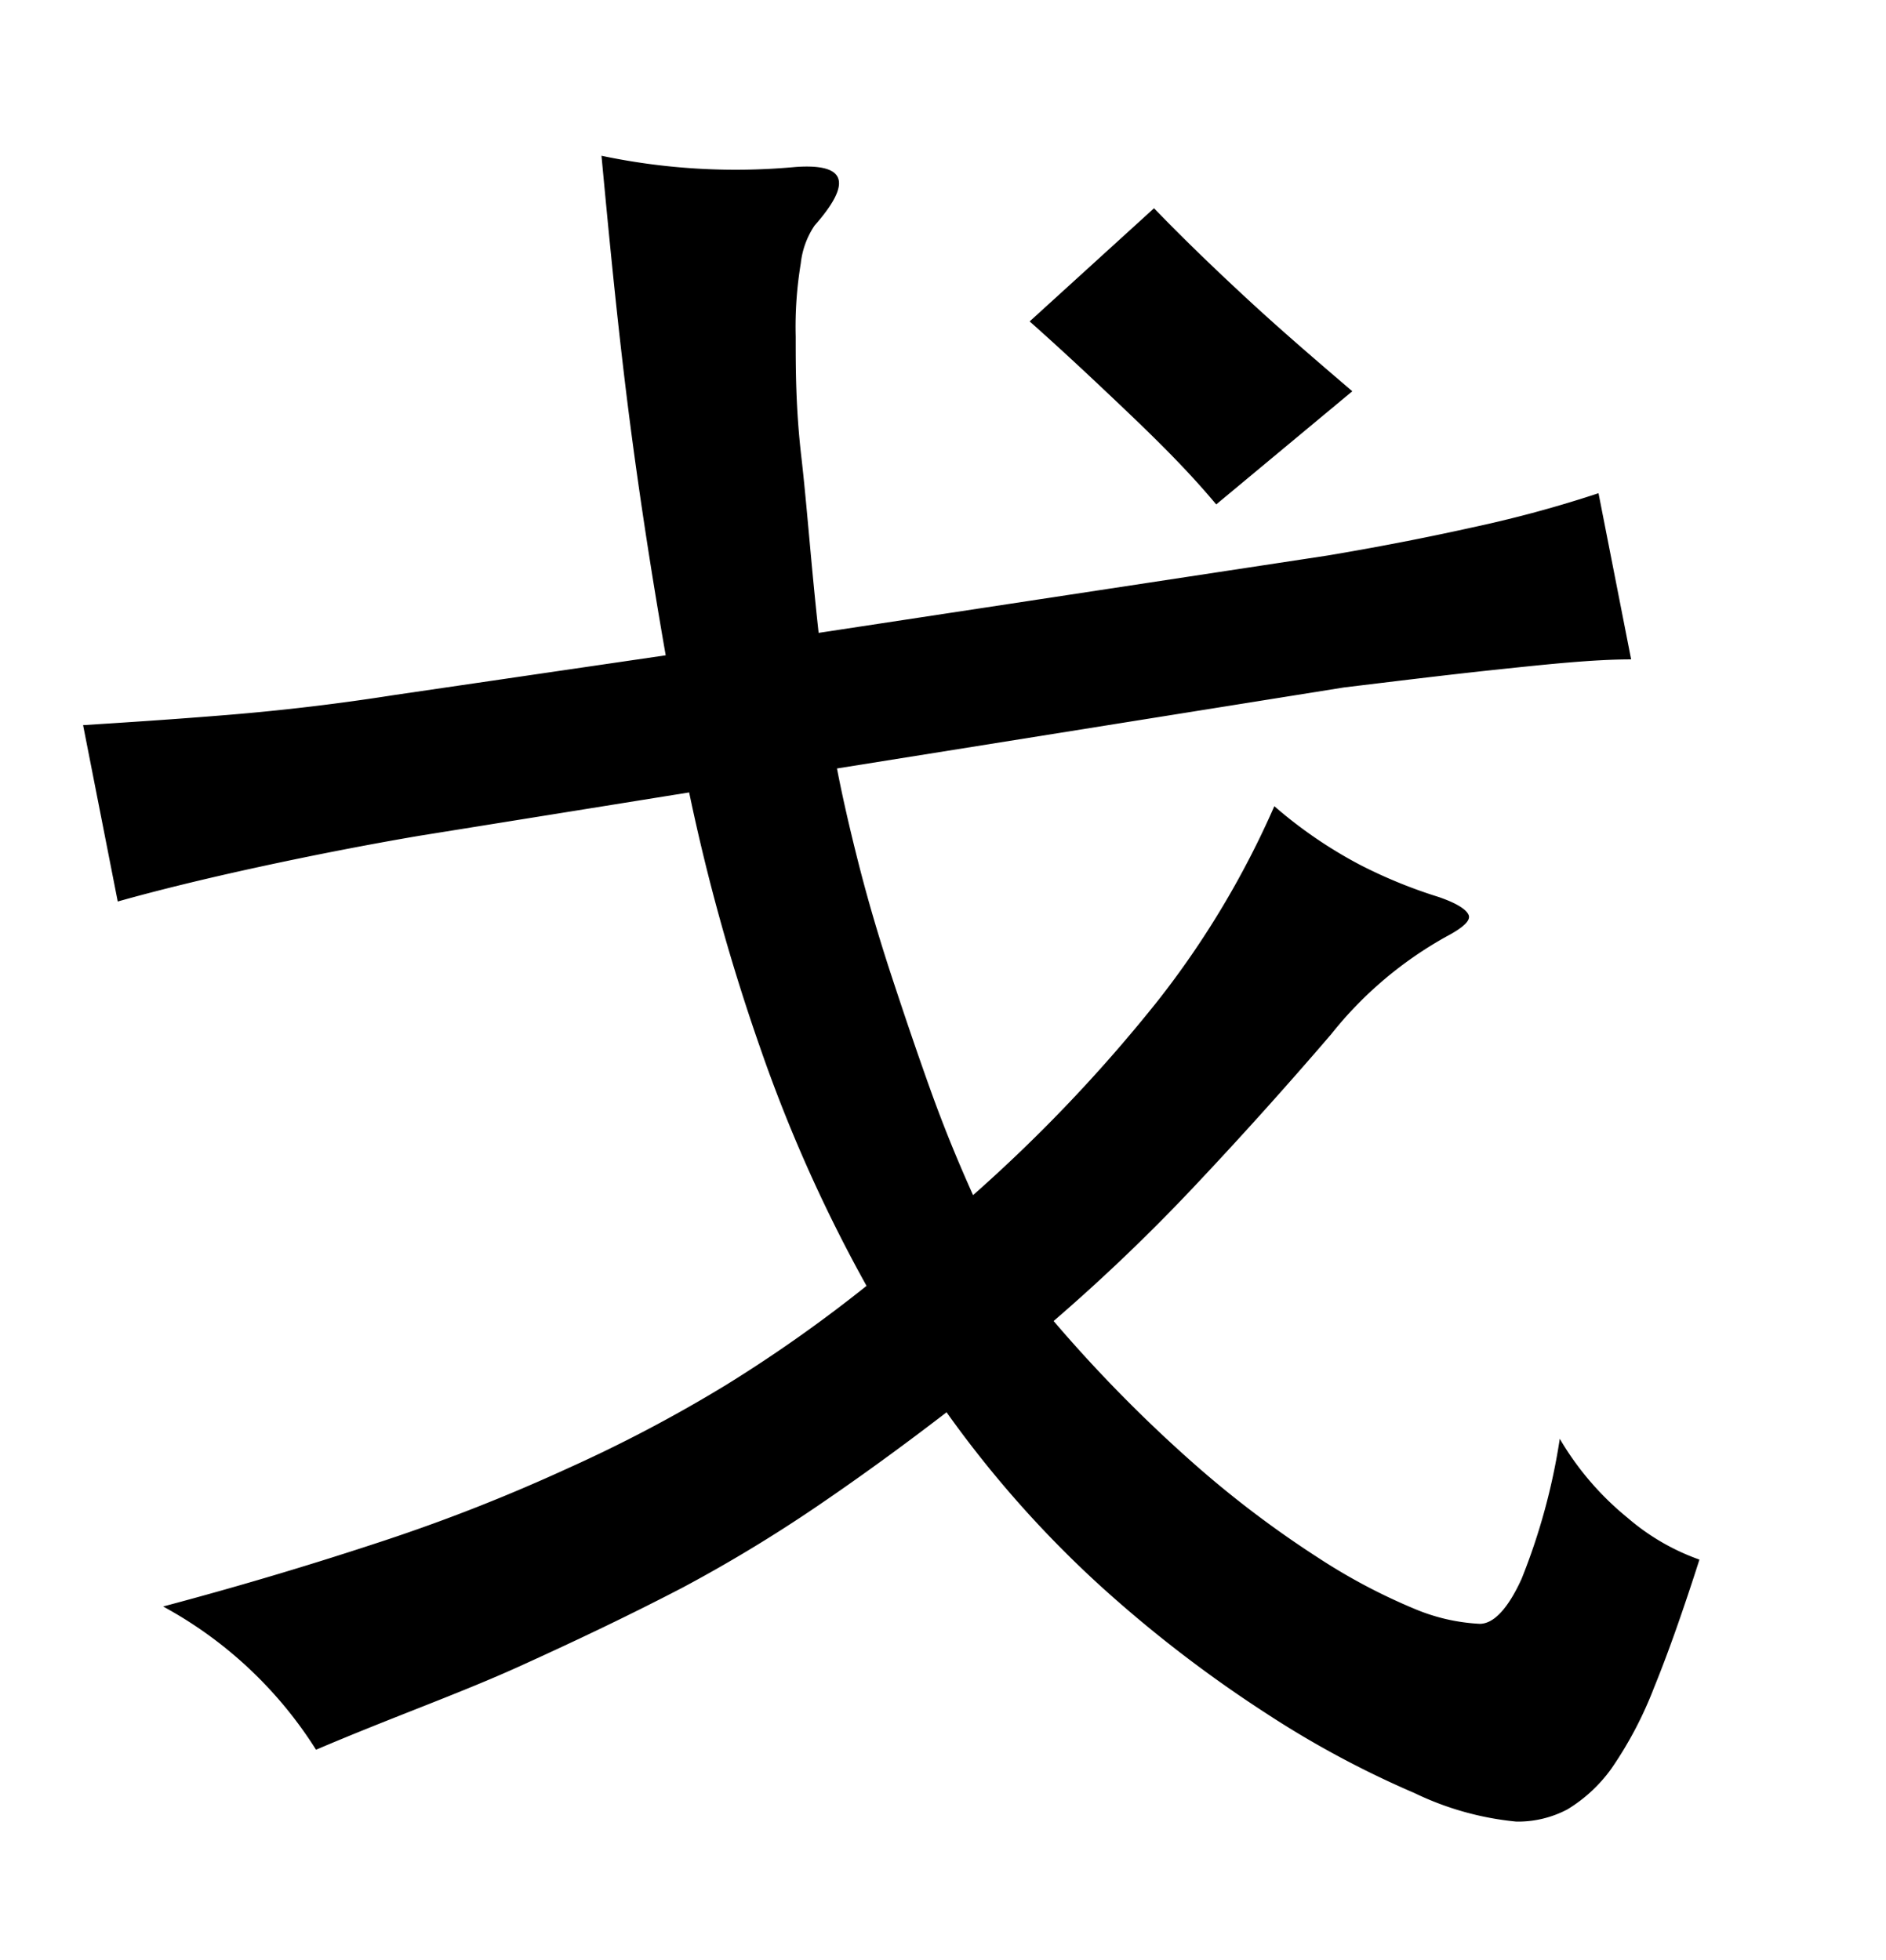 <svg xmlns="http://www.w3.org/2000/svg" width="0.51in" height="0.53in" viewBox="0 0 37 38"><title>Artboard 68</title><path d="M19.09,23.22a30.12,30.12,0,0,0,3.63-3.82A17.6,17.6,0,0,0,25,15.59a8.85,8.85,0,0,0,1.68,1.15,9.63,9.63,0,0,0,1.54.63c.35.12.54.24.59.35s-.1.25-.44.43a7.6,7.6,0,0,0-2.26,1.92q-1.34,1.56-2.7,3a36.83,36.83,0,0,1-2.74,2.62,28,28,0,0,0,2.8,2.84,20.38,20.38,0,0,0,2.4,1.81,11.53,11.53,0,0,0,1.89,1,3.77,3.77,0,0,0,1.27.29c.27,0,.55-.29.82-.88A12.36,12.36,0,0,0,30.6,28a5.74,5.74,0,0,0,1.33,1.55,4.41,4.41,0,0,0,1.41.82c-.32,1-.62,1.85-.89,2.51a7.58,7.58,0,0,1-.83,1.58,2.93,2.93,0,0,1-.87.81,2.08,2.08,0,0,1-1,.24,5.88,5.88,0,0,1-2-.56,19,19,0,0,1-2.92-1.57,25.29,25.29,0,0,1-3.26-2.51,21.43,21.43,0,0,1-3-3.39q-1.3,1-2.52,1.83a28.8,28.8,0,0,1-2.66,1.61c-1,.52-2,1-3.19,1.54s-2.5,1-4,1.64a8.13,8.13,0,0,0-3-2.81c1.58-.42,3-.85,4.33-1.29s2.52-.92,3.63-1.43a28,28,0,0,0,3.09-1.63A28,28,0,0,0,17,25a29.27,29.27,0,0,1-2.09-4.68,39.74,39.74,0,0,1-1.39-5l-5.29.85c-1,.17-2.08.38-3.14.61s-2,.46-2.78.68L1.63,14c.79-.05,1.73-.11,2.83-.2s2.19-.22,3.27-.39l5.33-.78c-.35-2-.61-3.78-.8-5.36s-.33-3.06-.46-4.44a12.76,12.76,0,0,0,3.81.22c1-.07,1.11.31.37,1.15a1.64,1.64,0,0,0-.27.74,7.64,7.64,0,0,0-.1,1.44c0,.62,0,1.4.11,2.35s.19,2.1.34,3.46l10-1.52c.89-.15,1.84-.33,2.83-.55a23.61,23.61,0,0,0,2.47-.67L32,12.71c-.72,0-1.59.09-2.63.2s-2,.23-3,.35l-9.95,1.59c.1.52.24,1.14.42,1.85s.4,1.46.65,2.22.51,1.53.78,2.28S18.82,22.62,19.09,23.22ZM23.86,9.67C23.3,9,22.7,8.41,22.07,7.81S20.82,6.63,20.2,6.08l2.44-2.22c.55.57,1.16,1.16,1.83,1.78s1.37,1.22,2.06,1.81Z"/></svg>